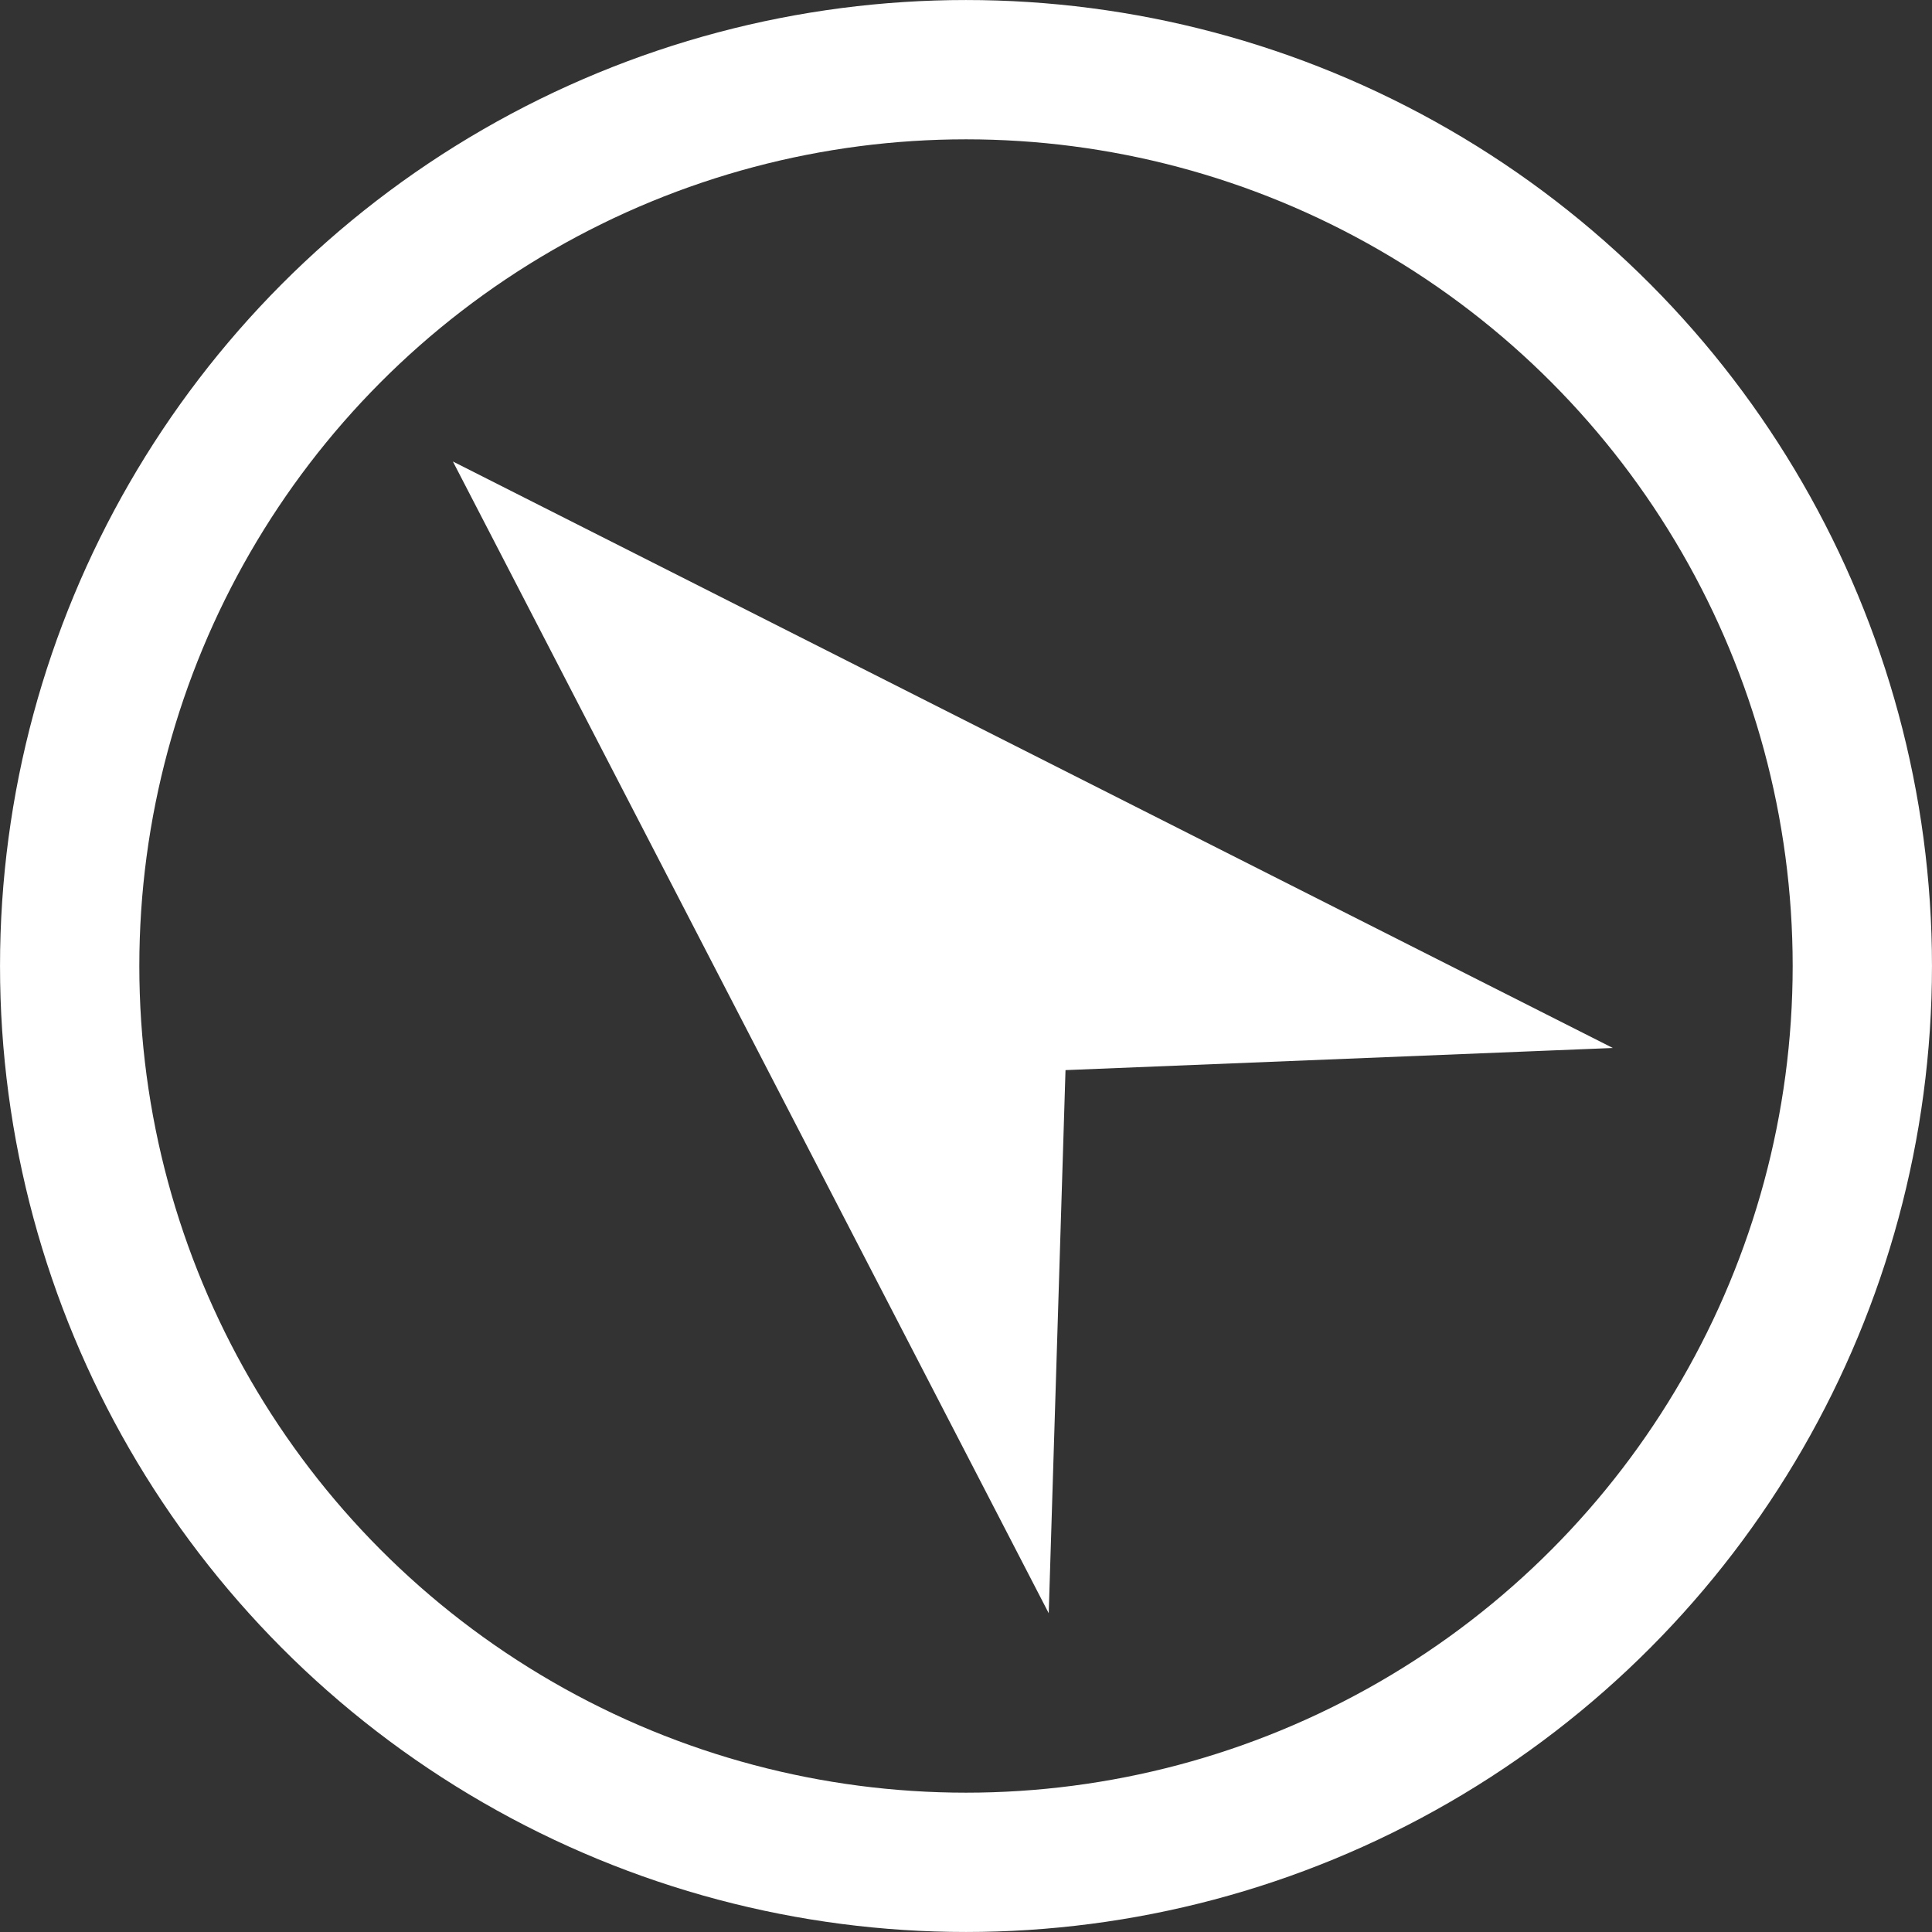 <?xml version="1.0" encoding="UTF-8" standalone="no"?>
<!-- Created with Inkscape (http://www.inkscape.org/) -->

<svg
   xmlns:dc="http://purl.org/dc/elements/1.1/"
   xmlns:cc="http://creativecommons.org/ns#"
   xmlns:rdf="http://www.w3.org/1999/02/22-rdf-syntax-ns#"
   xmlns:svg="http://www.w3.org/2000/svg"
   xmlns="http://www.w3.org/2000/svg"
   xmlns:sodipodi="http://sodipodi.sourceforge.net/DTD/sodipodi-0.dtd"
   xmlns:inkscape="http://www.inkscape.org/namespaces/inkscape"
   id="svg10365"
   version="1.1"
   inkscape:version="0.91 r13725"
   width="48"
   height="48"
   viewBox="0 0 48 48"
   sodipodi:docname="location.svg">
  <rect x="0" y="0" width="48" height="48" fill="#333333" stroke="none"/>
  <defs
     id="defs10369" />
  <sodipodi:namedview
     pagecolor="#ffffff"
     bordercolor="#666666"
     borderopacity="1"
     objecttolerance="10"
     gridtolerance="10"
     guidetolerance="10"
     inkscape:pageopacity="0"
     inkscape:pageshadow="2"
     inkscape:window-width="1360"
     inkscape:window-height="705"
     id="namedview10367"
     showgrid="false"
     inkscape:zoom="6.9532167"
     inkscape:cx="19.04715"
     inkscape:cy="18.696559"
     inkscape:window-x="-8"
     inkscape:window-y="-8"
     inkscape:window-maximized="1"
     inkscape:current-layer="svg10365" />
  <g
     id="g10919">
    <ellipse
       ry="22.269"
       rx="22.269"
       cy="24"
       cx="24"
       id="path10915"
       style="fill:#ffffff;fill-opacity:0;stroke:#ffffff;stroke-width:3.461;stroke-linecap:round;stroke-linejoin:miter;stroke-miterlimit:4;stroke-dasharray:none;stroke-opacity:1" />
    <path
       sodipodi:nodetypes="ccccc"
       inkscape:connector-curvature="0"
       id="path10917"
       d="M 25.615,38.141 12.407,12.61 38.128,25.615 25.987,26.106 Z"
       style="fill:#ffffff;fill-opacity:1;fill-rule:evenodd;stroke:#ffffff;stroke-width:1px;stroke-linecap:butt;stroke-linejoin:miter;stroke-opacity:1" />
  </g>
</svg>
